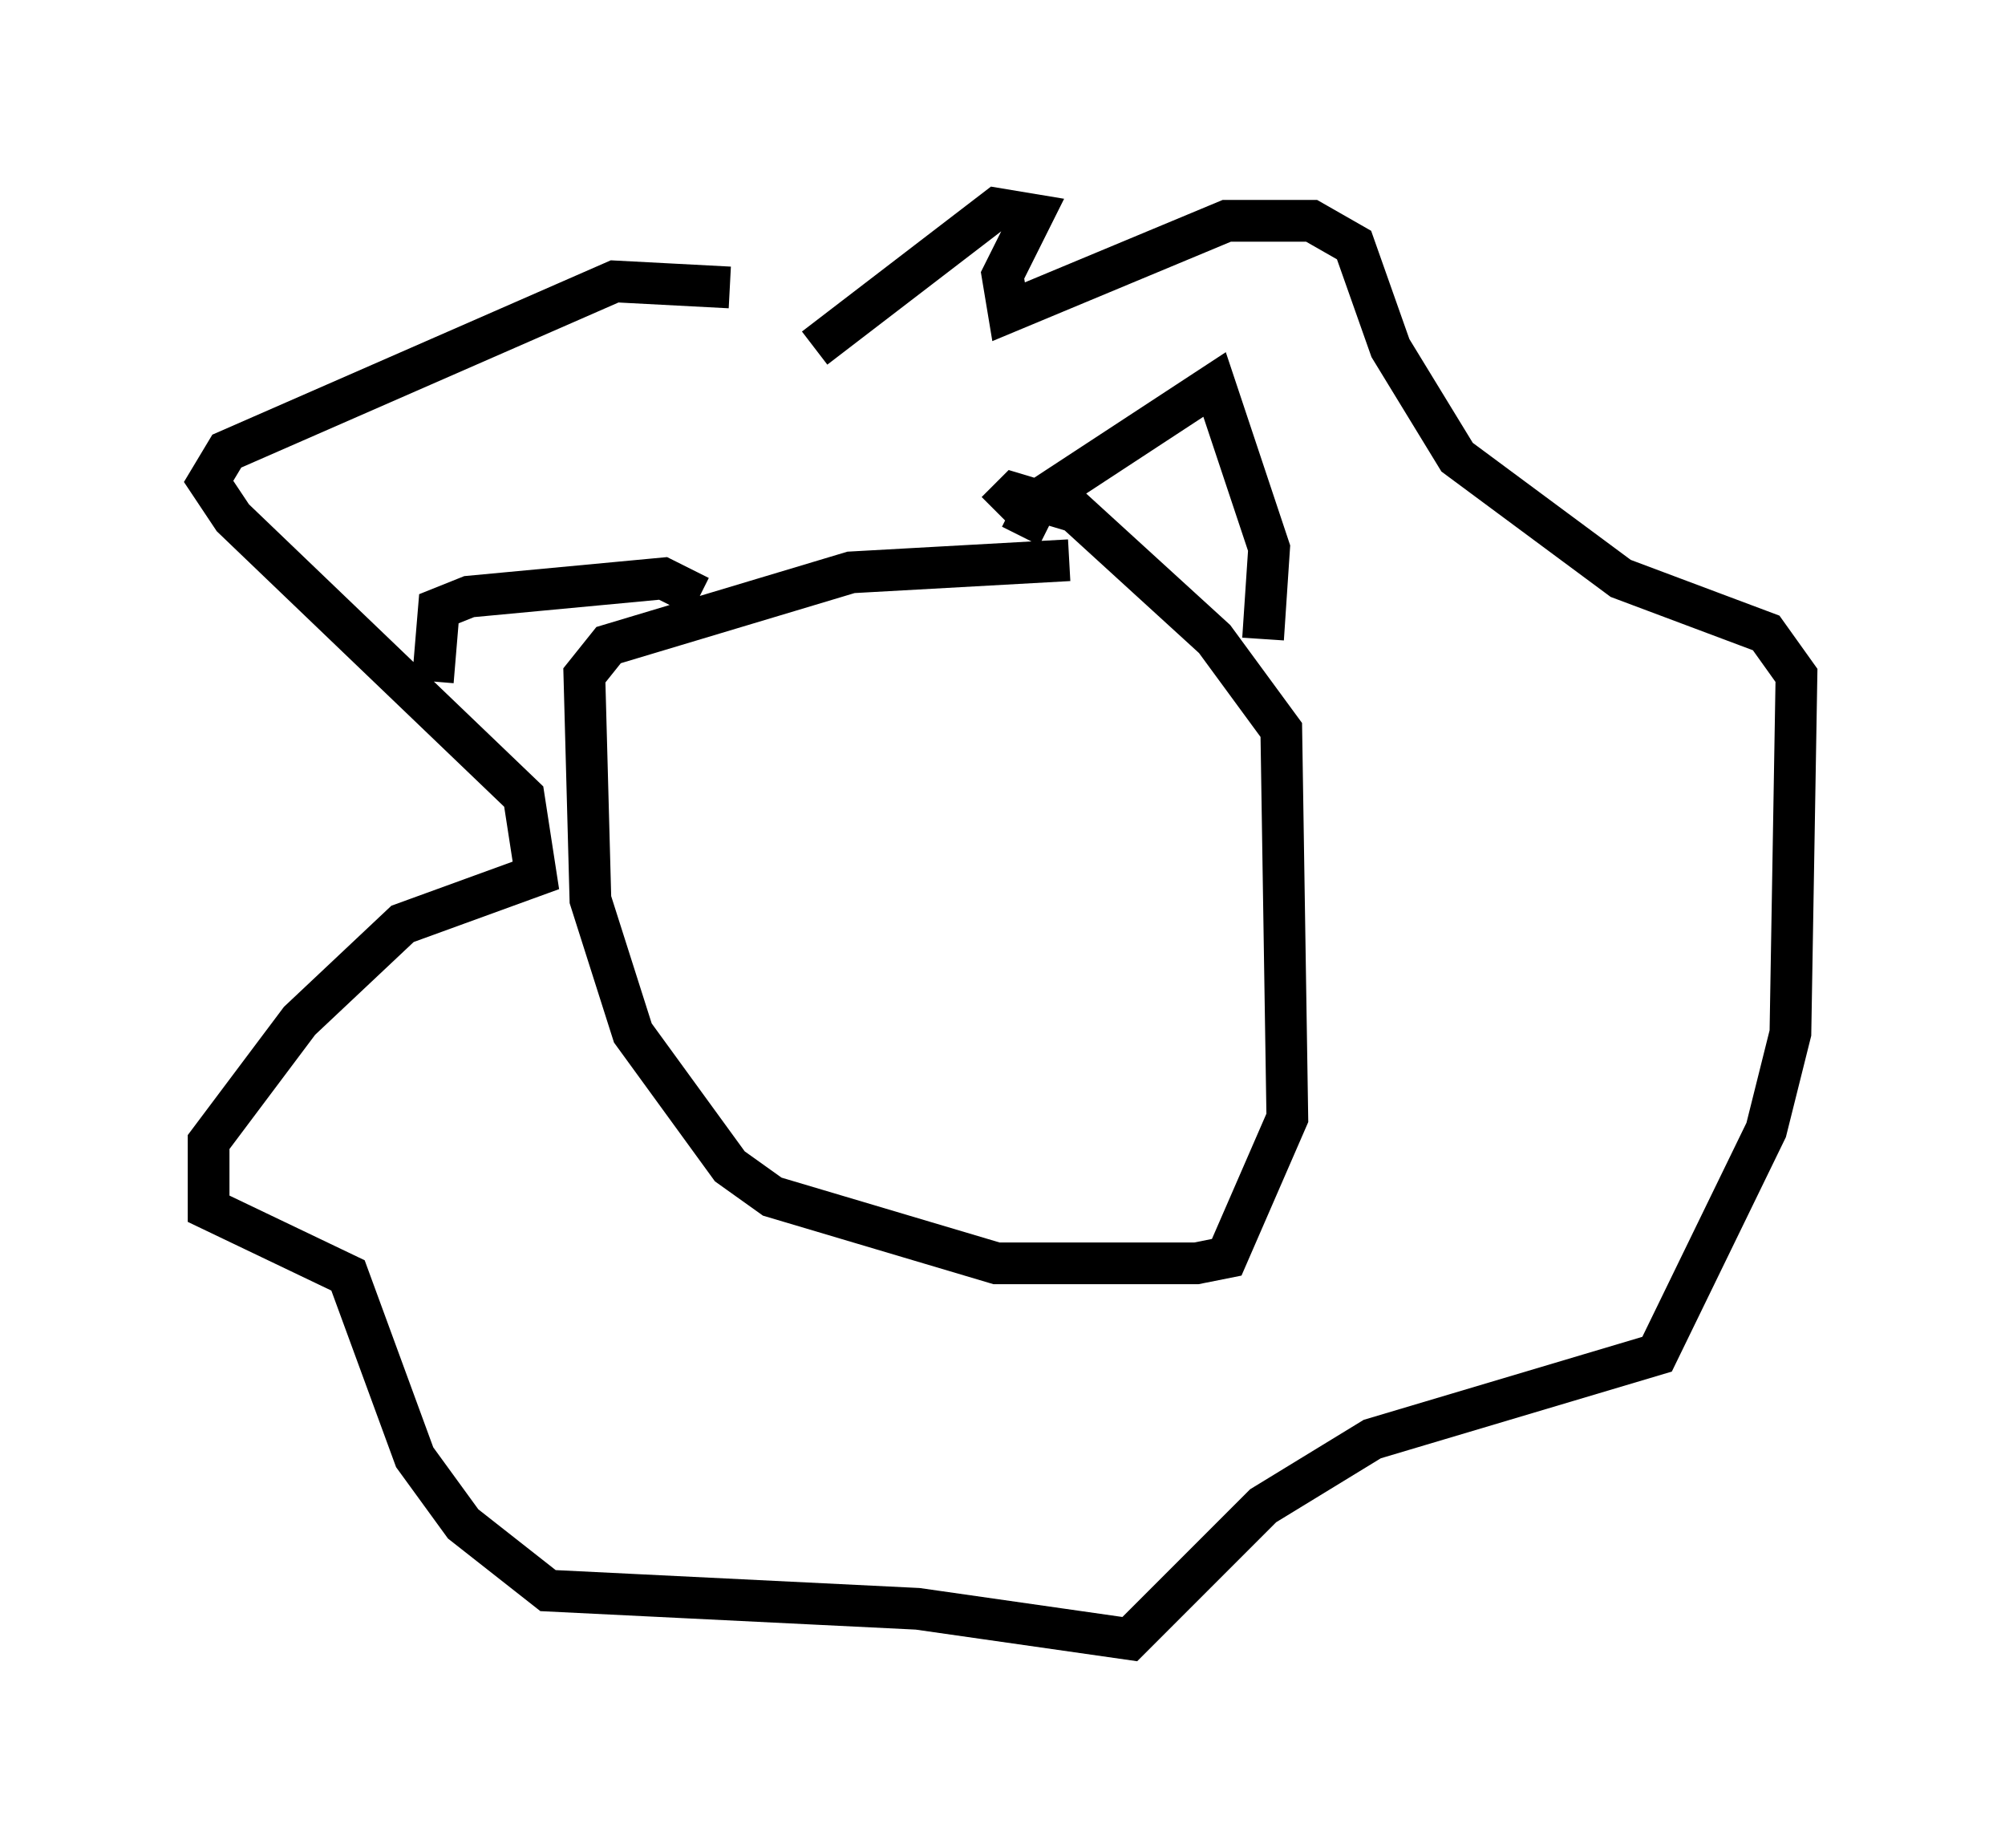 <?xml version="1.0" encoding="utf-8" ?>
<svg baseProfile="full" height="44.279" version="1.1" width="48.056" xmlns="http://www.w3.org/2000/svg" xmlns:ev="http://www.w3.org/2001/xml-events" xmlns:xlink="http://www.w3.org/1999/xlink"><defs /><rect fill="white" height="44.279" width="48.056" x="0" y="0" /><path d="M19.816, 8.196 m-2.324, -1.307 l-2.76, -0.145 -9.296, 4.067 l-0.436, 0.726 0.581, 0.872 l6.972, 6.682 0.291, 1.888 l-3.196, 1.162 -2.469, 2.324 l-2.179, 2.905 0.0, 1.598 l3.341, 1.598 1.598, 4.358 l1.162, 1.598 2.034, 1.598 l8.86, 0.436 5.084, 0.726 l3.196, -3.196 2.615, -1.598 l6.827, -2.034 2.615, -5.374 l0.581, -2.324 0.145, -8.57 l-0.726, -1.017 -3.486, -1.307 l-3.922, -2.905 -1.598, -2.615 l-0.872, -2.469 -1.017, -0.581 l-2.034, 0.0 -5.229, 2.179 l-0.145, -0.872 0.726, -1.453 l-0.872, -0.145 -4.358, 3.341 m6.101, 5.084 l-5.229, 0.291 -5.81, 1.743 l-0.581, 0.726 0.145, 5.374 l1.017, 3.196 2.324, 3.196 l1.017, 0.726 5.374, 1.598 l4.793, 0.0 0.726, -0.145 l1.453, -3.341 -0.145, -9.296 l-1.598, -2.179 -3.341, -3.05 l-1.453, -0.436 -0.436, 0.436 m0.581, 0.581 l0.436, -0.872 4.212, -2.76 l1.307, 3.922 -0.145, 2.179 m-13.508, -1.017 l-0.872, -0.436 -4.648, 0.436 l-0.726, 0.291 -0.145, 1.743 " fill="none" stroke="black" stroke-width="1" /></svg>